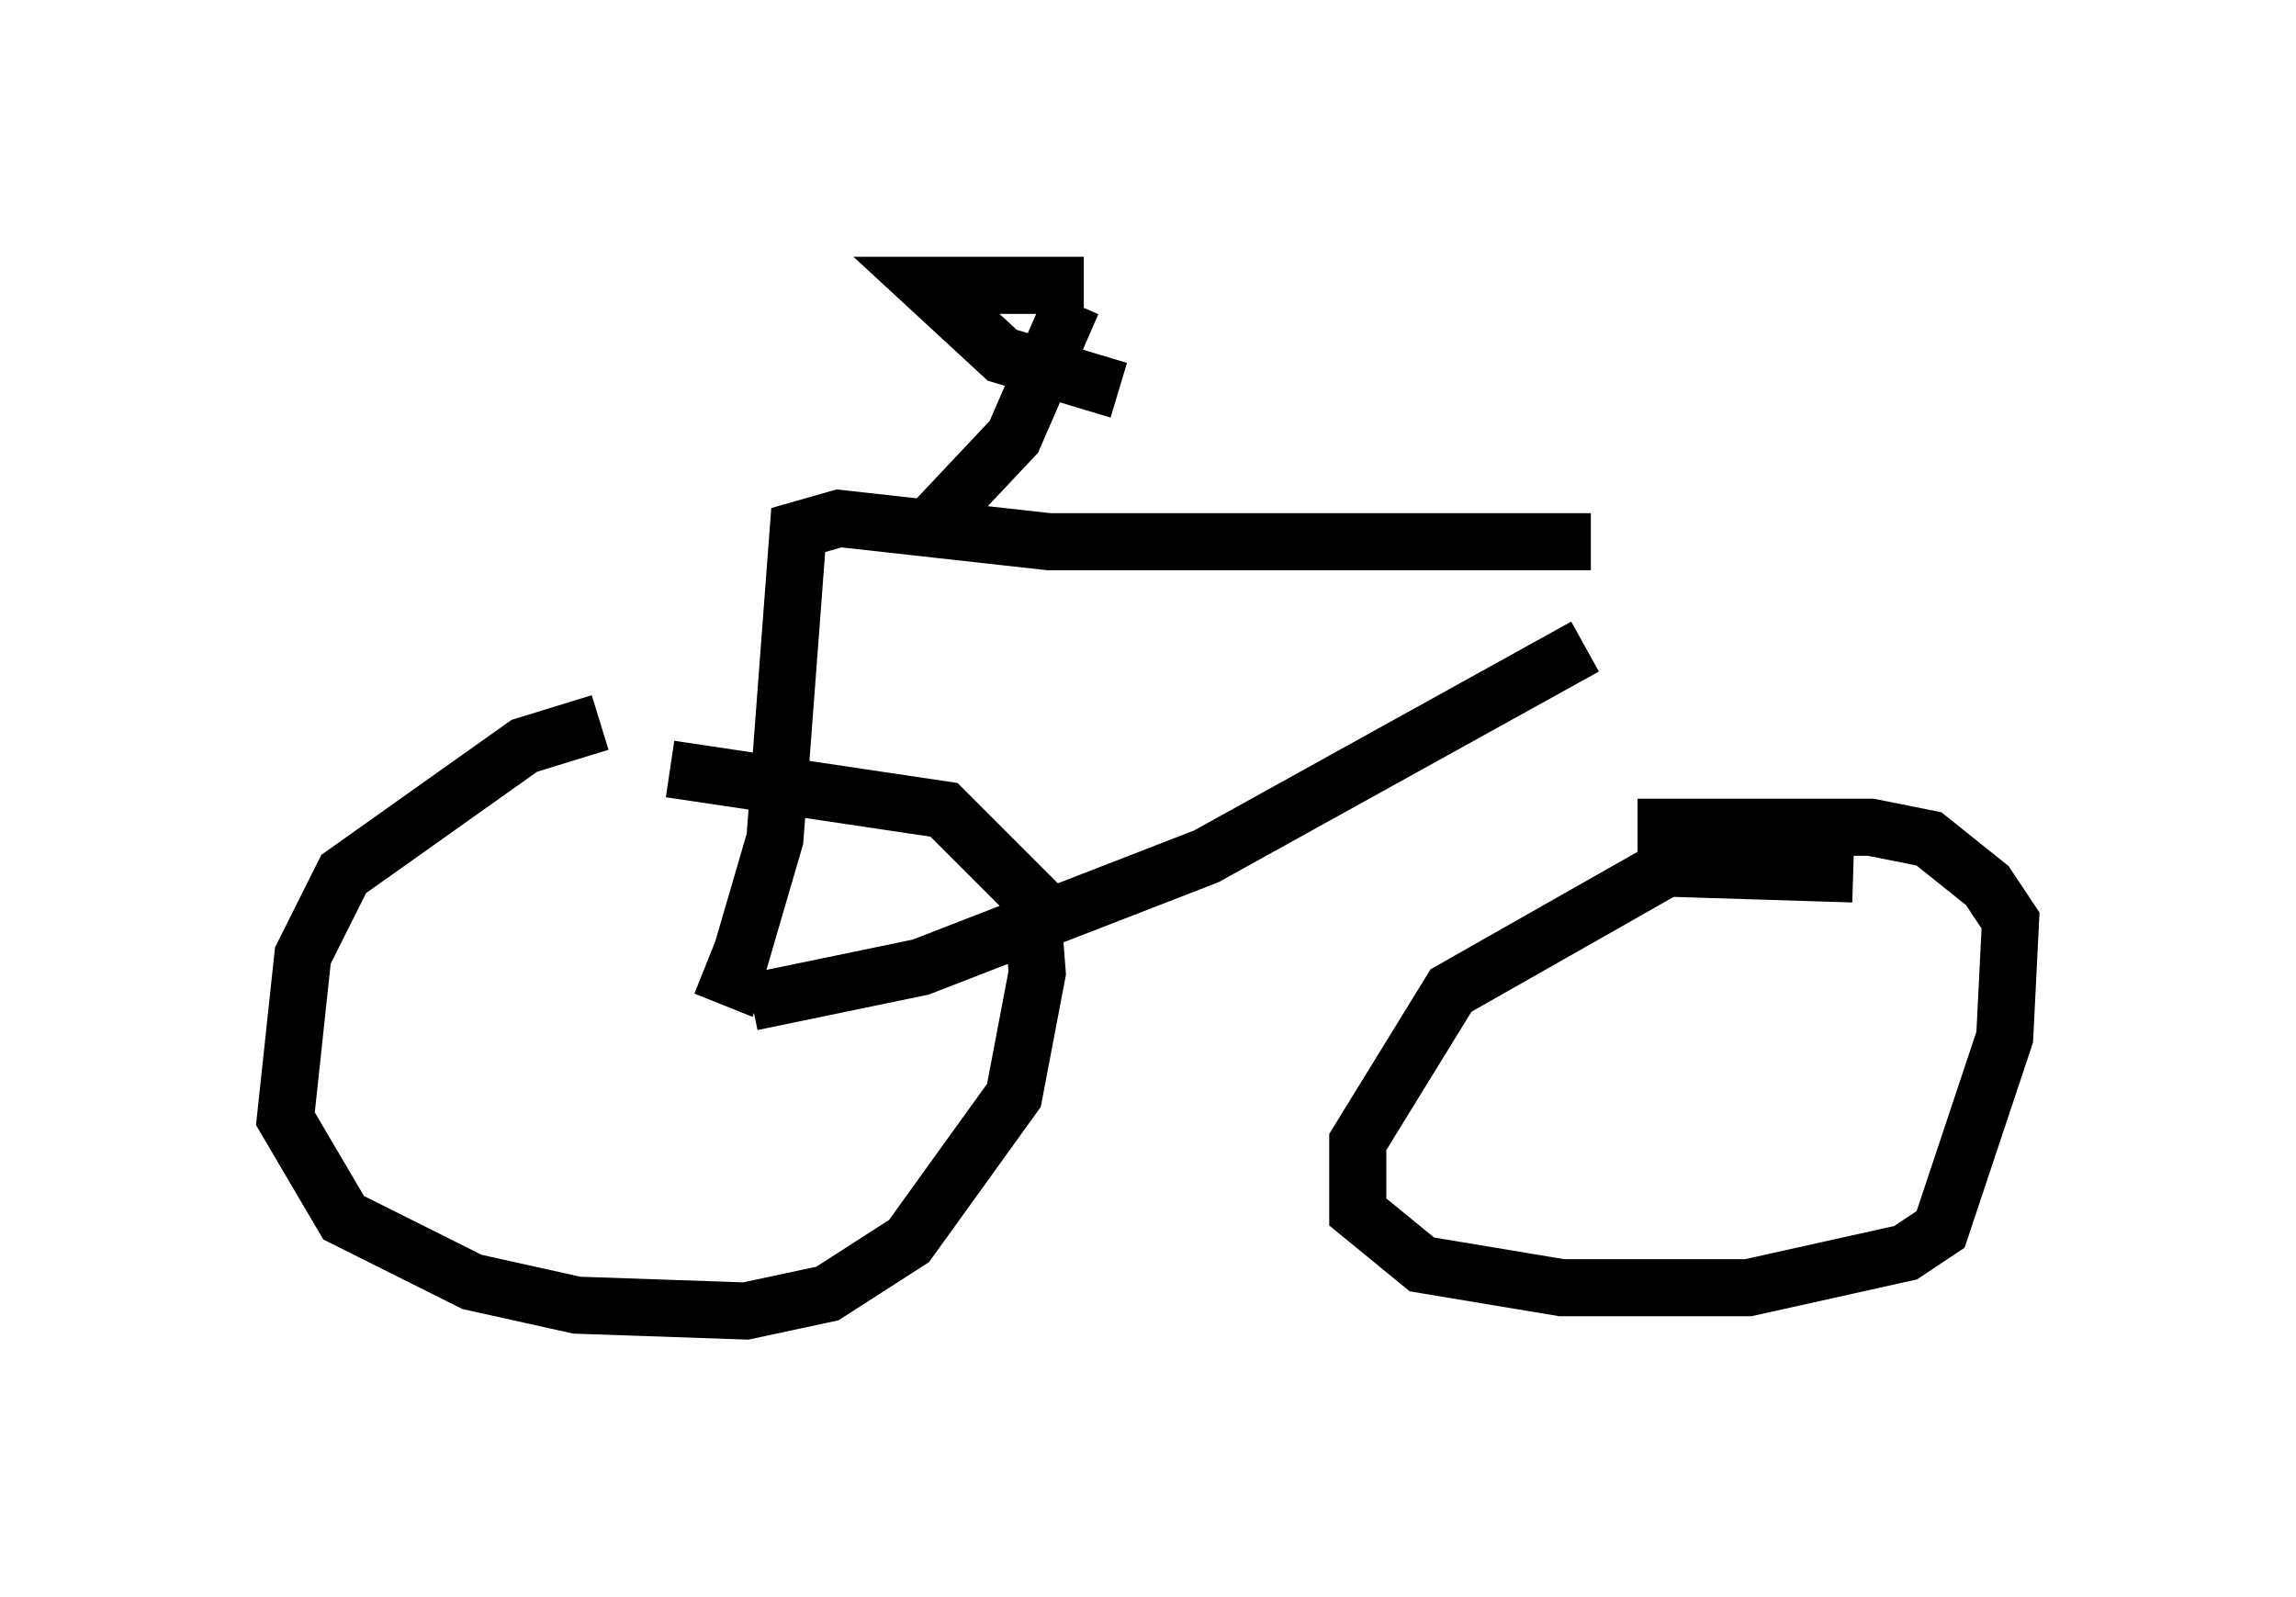<?xml version="1.0" encoding="utf-8" ?>
<svg baseProfile="full" height="27.967" version="1.1" width="40.217" xmlns="http://www.w3.org/2000/svg" xmlns:ev="http://www.w3.org/2001/xml-events" xmlns:xlink="http://www.w3.org/1999/xlink"><defs /><rect fill="white" height="27.967" width="40.217" x="0" y="0" /><path d="M12.452, 12.656 m-1.94, 0.0 l-1.327, 0.408 -3.165, 2.246 l-0.715, 1.429 -0.306, 2.858 l1.021, 1.735 2.246, 1.123 l1.838, 0.408 2.96, 0.102 l1.429, -0.306 1.429, -0.919 l1.838, -2.552 0.408, -2.144 l-0.102, -1.327 -1.531, -1.531 l-4.798, -0.715 m20.723, 1.838 l-3.267, -0.102 -3.777, 2.144 l-1.633, 2.654 0.0, 1.225 l1.123, 0.919 2.45, 0.408 l3.267, 0.0 2.756, -0.613 l0.613, -0.408 1.123, -3.369 l0.102, -2.042 -0.408, -0.613 l-1.021, -0.817 -1.021, -0.204 l-4.083, 0.0 m-15.517, 3.063 l2.96, -0.613 5.002, -1.94 l6.635, -3.675 m-15.415, 5.615 l0.51, 0.204 0.715, -2.45 l0.408, -5.41 0.715, -0.204 l3.675, 0.408 9.494, 0.0 m-11.74, -0.102 l1.633, -1.735 1.021, -2.348 m0.204, -0.306 l-2.756, 0.0 1.327, 1.225 l2.042, 0.613 " fill="none" stroke="black" stroke-width="1" /></svg>